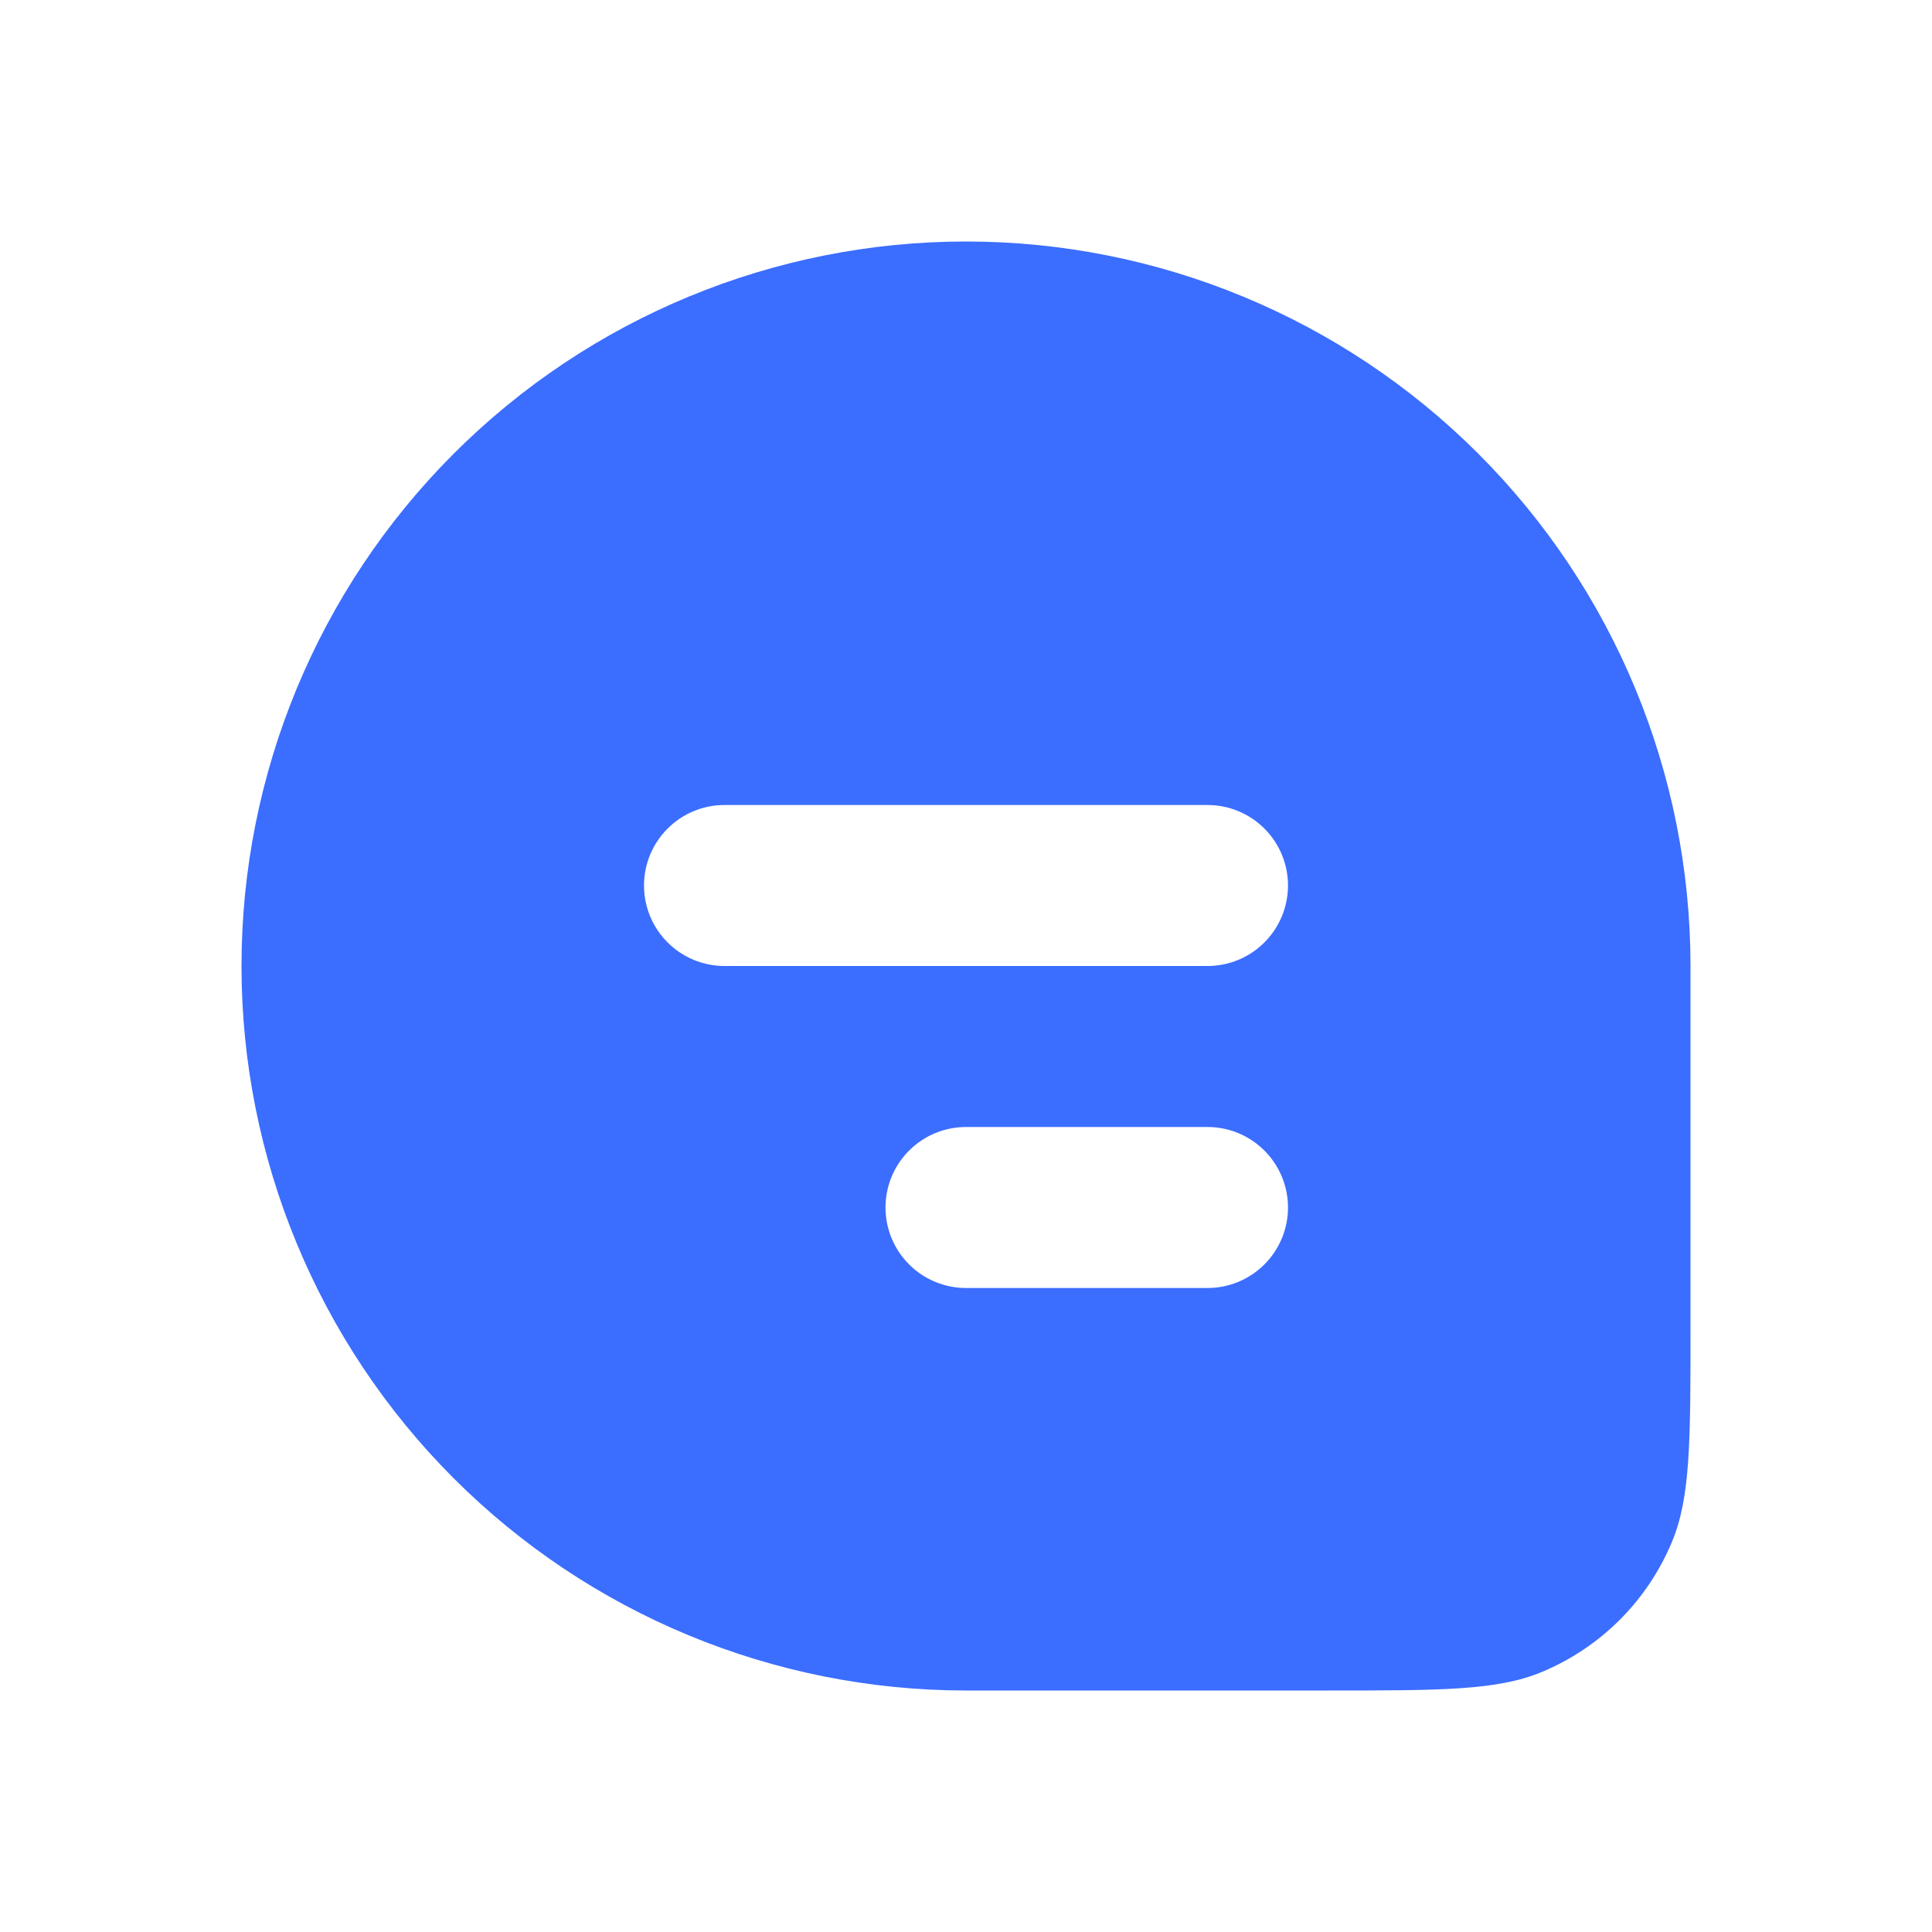 <svg width="120" height="120" viewBox="0 0 120 120" fill="none" xmlns="http://www.w3.org/2000/svg">
<path fill-rule="evenodd" clip-rule="evenodd" d="M60 15C48.065 15 36.619 19.741 28.18 28.18C19.741 36.619 15 48.065 15 60C15 71.935 19.741 83.381 28.18 91.82C36.619 100.259 48.065 105 60 105H82.5C89.49 105 92.985 105 95.74 103.86C97.561 103.106 99.215 102.001 100.608 100.608C102.001 99.215 103.106 97.561 103.86 95.74C105 92.985 105 89.49 105 82.5V60C105 48.065 100.259 36.619 91.82 28.18C83.381 19.741 71.935 15 60 15ZM40 55C40 53.674 40.527 52.402 41.465 51.465C42.402 50.527 43.674 50 45 50H75C76.326 50 77.598 50.527 78.535 51.465C79.473 52.402 80 53.674 80 55C80 56.326 79.473 57.598 78.535 58.535C77.598 59.473 76.326 60 75 60H45C43.674 60 42.402 59.473 41.465 58.535C40.527 57.598 40 56.326 40 55ZM55 75C55 73.674 55.527 72.402 56.465 71.465C57.402 70.527 58.674 70 60 70H75C76.326 70 77.598 70.527 78.535 71.465C79.473 72.402 80 73.674 80 75C80 76.326 79.473 77.598 78.535 78.535C77.598 79.473 76.326 80 75 80H60C58.674 80 57.402 79.473 56.465 78.535C55.527 77.598 55 76.326 55 75Z" fill="#3B6DFF"/>
</svg>
